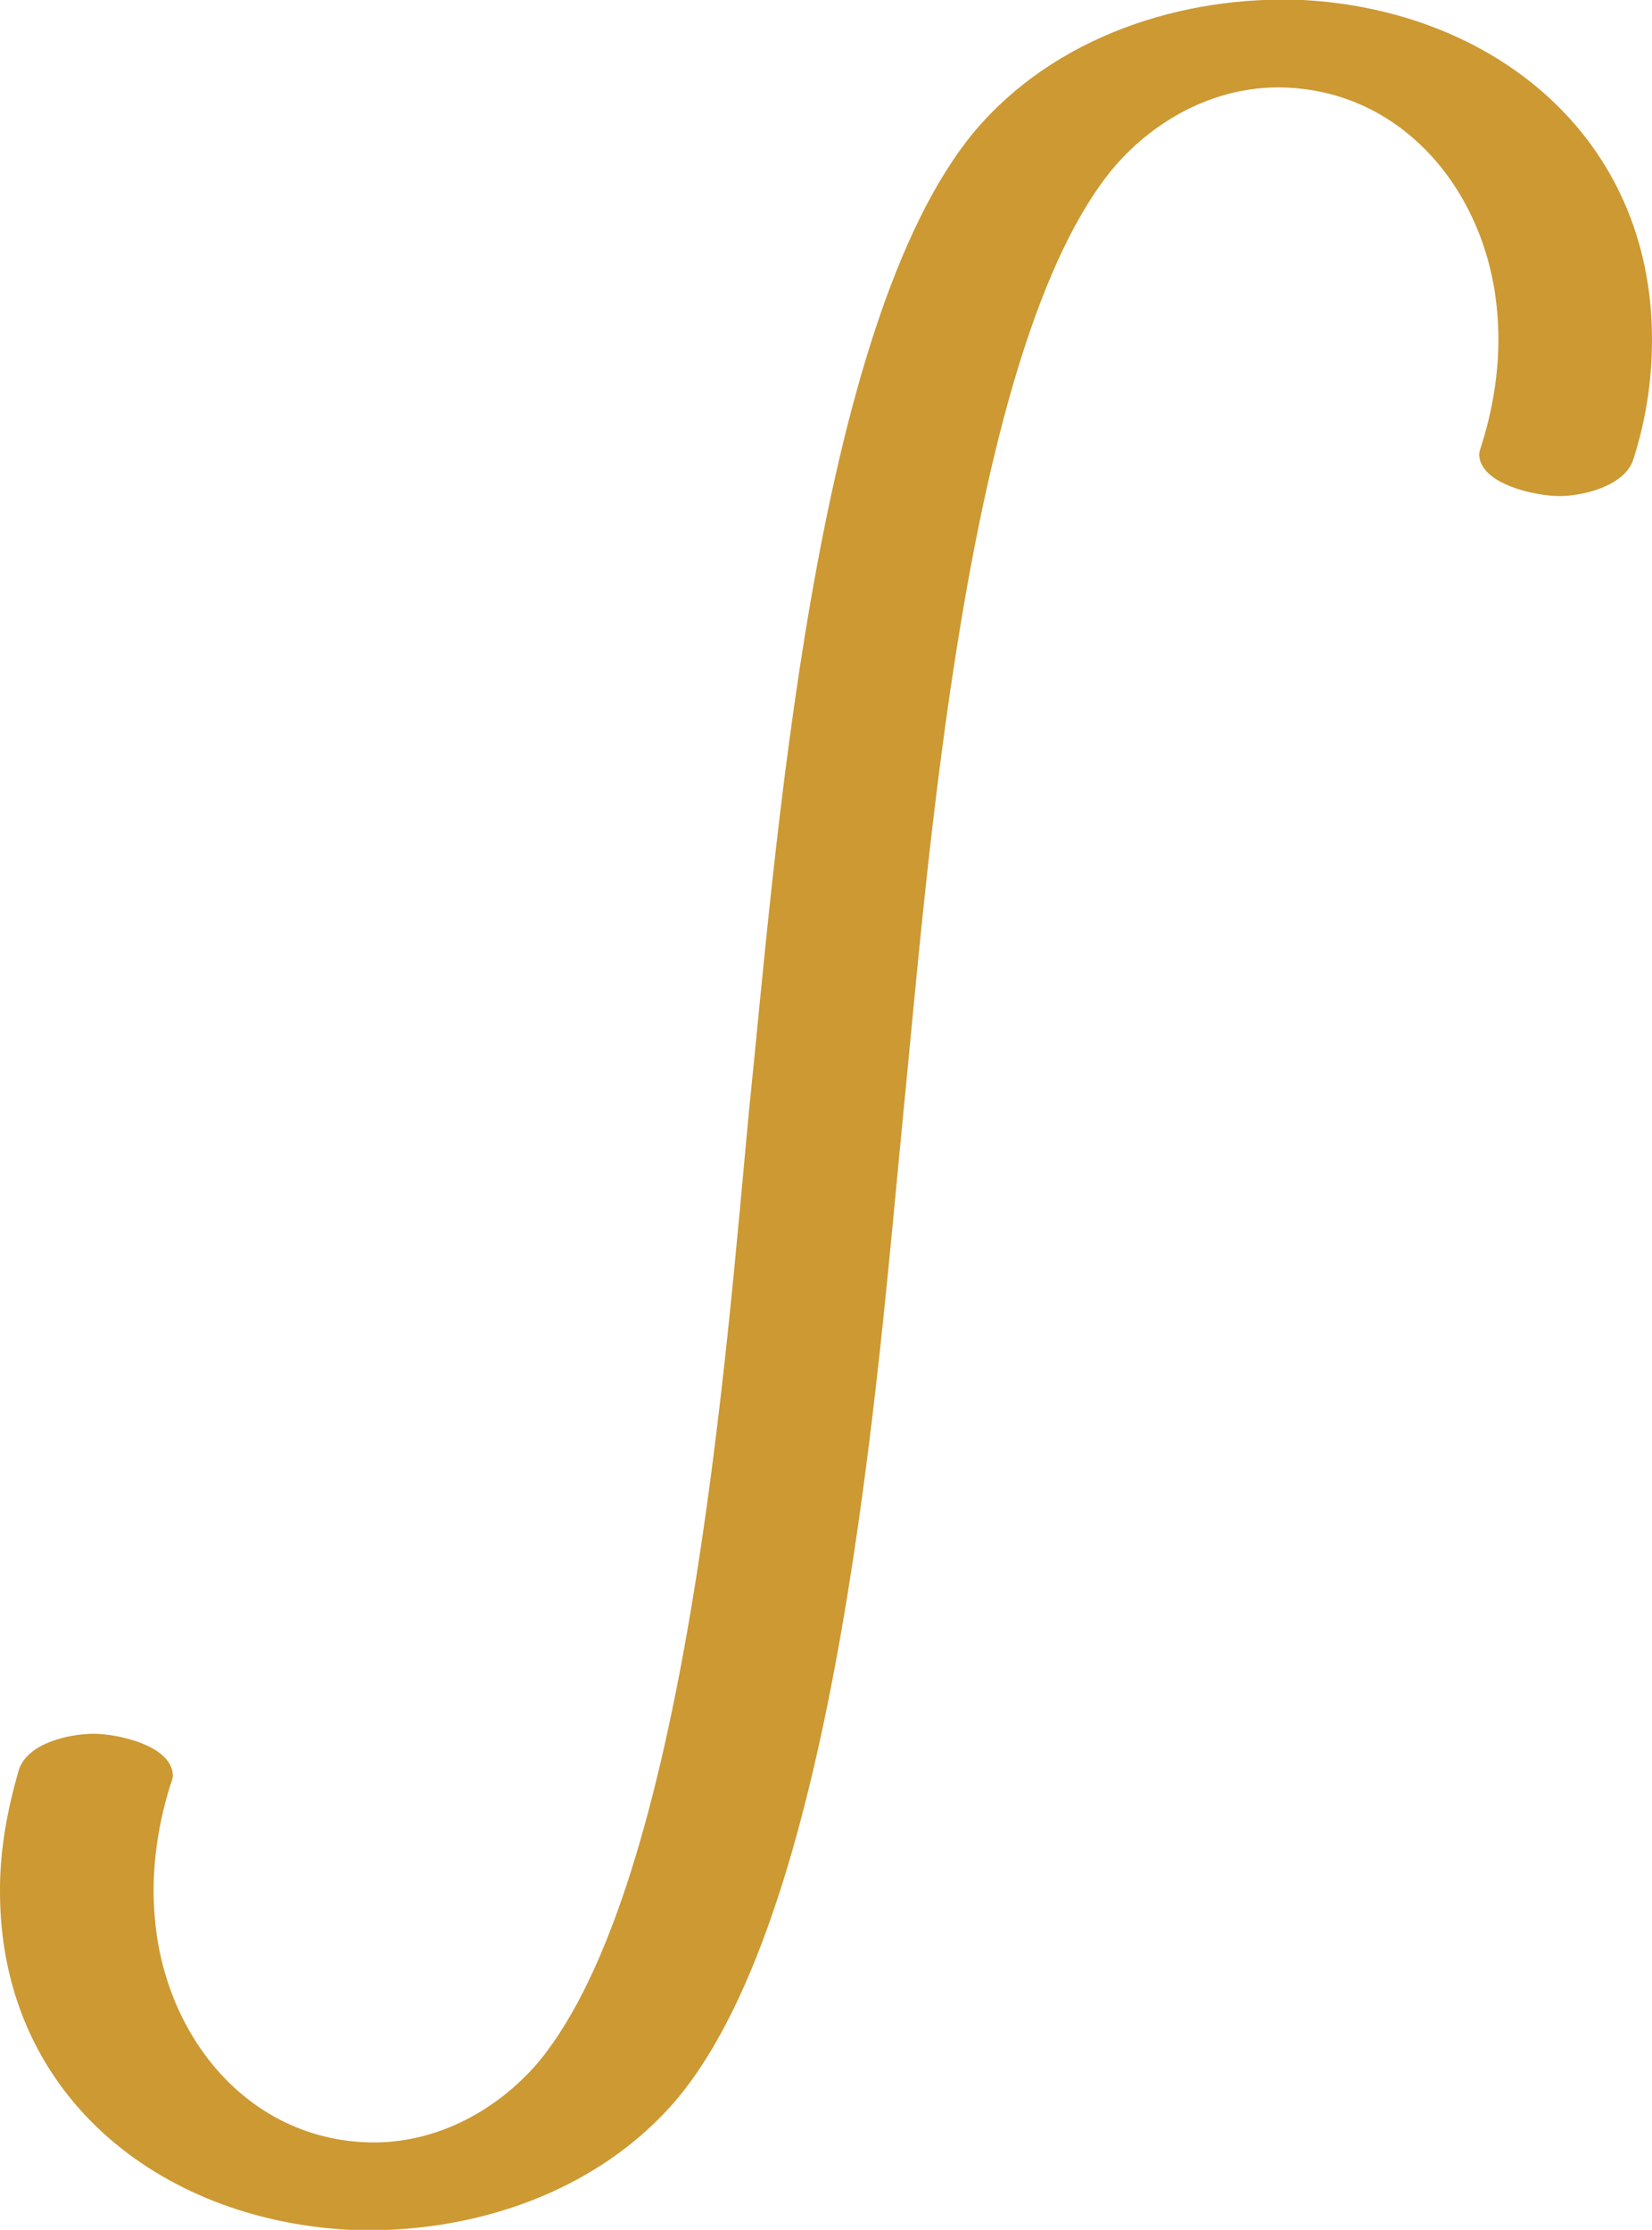 <?xml version="1.0" encoding="UTF-8"?>
<!DOCTYPE svg PUBLIC "-//W3C//DTD SVG 1.1//EN" "http://www.w3.org/Graphics/SVG/1.1/DTD/svg11.dtd">
<!-- Creator: CorelDRAW X8 -->
<svg xmlns="http://www.w3.org/2000/svg" xml:space="preserve" width="1319px" height="1780px" version="1.1" style="shape-rendering:geometricPrecision; text-rendering:geometricPrecision; image-rendering:optimizeQuality; fill-rule:evenodd; clip-rule:evenodd"
viewBox="0 0 1319 1780"
 xmlns:xlink="http://www.w3.org/1999/xlink">
 <defs>
  <style type="text/css">
   <![CDATA[
    .fil0 {fill:#CC9933;fill-rule:nonzero}
   ]]>
  </style>
 </defs>
 <g id="Layer_x0020_1">
  <path class="fil0" d="M15 1413c-9,31 -15,63 -15,95 -1,163 126,264 279,272 96,4 198,-29 262,-105 129,-155 160,-580 180,-784 19,-189 49,-614 168,-757 35,-41 86,-67 140,-64 94,5 157,85 166,175 4,37 -1,75 -12,110 -1,3 -2,6 -2,8 1,24 46,33 64,33 19,0 52,-8 59,-29 10,-31 15,-63 15,-96 0,-162 -127,-263 -279,-271 -96,-4 -198,29 -262,105 -129,155 -159,580 -180,782 -18,190 -49,615 -168,759 -35,41 -86,67 -140,64 -94,-5 -157,-85 -166,-175 -4,-37 1,-75 12,-110 1,-3 2,-5 2,-8 -1,-24 -45,-33 -63,-33 -19,0 -53,7 -60,29z"/>
 </g>
</svg>
